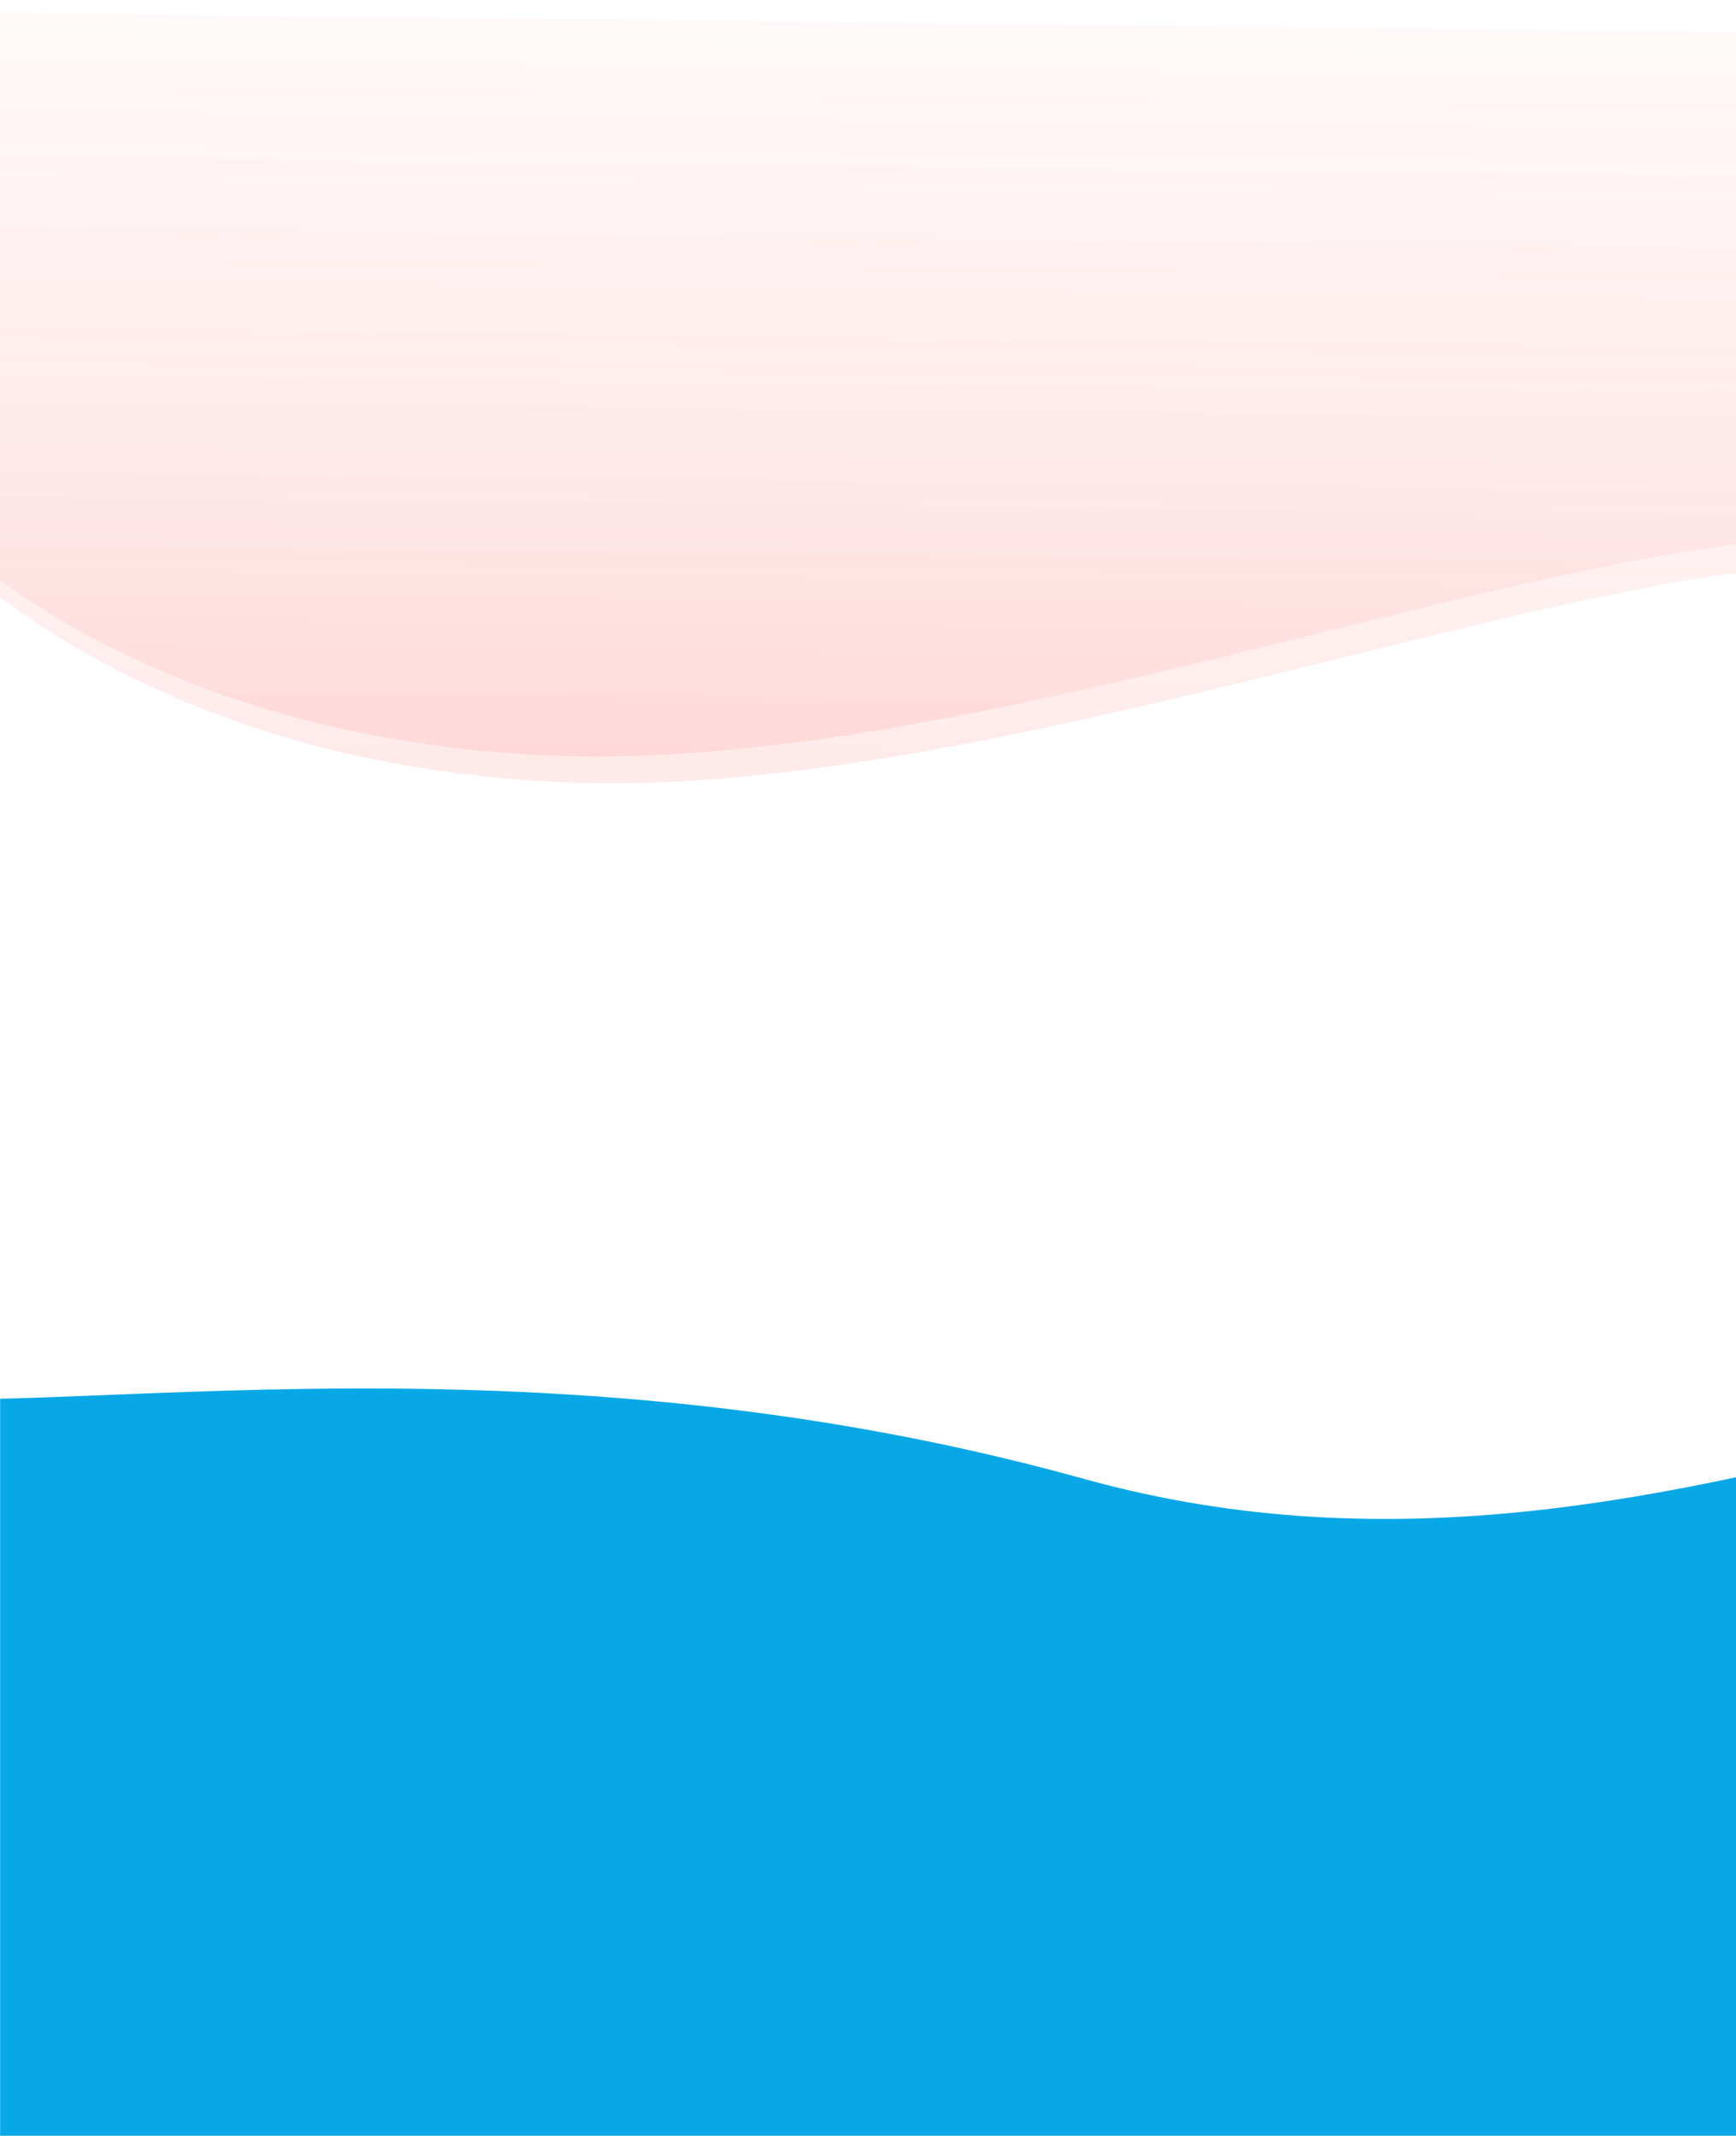<svg width="1701" height="2092" viewBox="0 0 1701 2092" fill="none" xmlns="http://www.w3.org/2000/svg">
<rect x="0" y="0" width="1701" height="2092" fill="#333333" stroke="none"/>
<g clip-path="url(#clip0_2048_148)">
<rect width="1701" height="2092" fill="white"/>
<g clip-path="url(#clip1_2048_148)">
<g clip-path="url(#clip2_2048_148)">
<mask id="mask0_2048_148" style="mask-type:alpha" maskUnits="userSpaceOnUse" x="-91" y="11" width="1930" height="795">
<rect x="-81.742" y="11.651" width="1920" height="773" transform="rotate(0.626 -81.742 11.651)" fill="#D9D9D9"/>
</mask>
<g mask="url(#mask0_2048_148)">
<path d="M570.046 766.817C179.74 756.153 -43.848 570.765 -106.854 479.405L-198.566 86.38L-193.933 -337.595C85.139 -373.215 745.678 -443.336 1155.25 -438.861C1665.58 -433.285 2017.7 -135.32 2133.8 -37.078L2134.91 -36.134C2249.86 61.127 2146.61 724.039 1956.11 585.949C1765.6 447.86 1057.93 780.148 570.046 766.817Z" fill="url(#paint0_linear_2048_148)" fill-opacity="0.2"/>
<path d="M556.331 740.666C166.025 730.001 -57.563 544.614 -120.569 453.254L-212.281 60.228L-207.648 -363.746C71.424 -399.366 731.963 -469.487 1141.54 -465.012C1651.86 -459.437 2003.98 -161.471 2120.08 -63.229L2121.2 -62.286C2236.14 34.976 2132.89 697.888 1942.39 559.798C1751.89 421.709 1044.21 753.997 556.331 740.666Z" fill="url(#paint1_linear_2048_148)" fill-opacity="0.2"/>
</g>
</g>
</g>
<mask id="mask1_2048_148" style="mask-type:alpha" maskUnits="userSpaceOnUse" x="0" y="1292" width="1920" height="925">
<rect y="1292" width="1920" height="925" fill="#D9D9D9"/>
</mask>
<g mask="url(#mask1_2048_148)">
<path d="M1062 1448.54C458.878 1281.01 -46.02 1414.57 -196.003 1353.54L-274 2216.54C21.965 2170.84 -196.003 2185.38 919.866 2185.38C2168 2185.38 1988.02 2171.95 2172 2216.54C2233.33 2005.86 2654.21 1508.05 2517.68 1411.14C2173.72 1167.02 1674 1618.54 1062 1448.54Z" fill="#08A8E7"/>
</g>
</g>
<defs>
<linearGradient id="paint0_linear_2048_148" x1="998.41" y1="-440.575" x2="985.167" y2="771.492" gradientUnits="userSpaceOnUse">
<stop stop-color="white" stop-opacity="0"/>
<stop offset="1" stop-color="#FF9494"/>
</linearGradient>
<linearGradient id="paint1_linear_2048_148" x1="984.695" y1="-466.726" x2="971.452" y2="745.341" gradientUnits="userSpaceOnUse">
<stop stop-color="white" stop-opacity="0"/>
<stop offset="1" stop-color="#FF9494"/>
</linearGradient>
<clipPath id="clip0_2048_148">
<rect width="1701" height="2092" fill="white"/>
</clipPath>
<clipPath id="clip1_2048_148">
<rect width="1935.68" height="1517.25" fill="white" transform="translate(-99.922 -63.552) rotate(0.626)"/>
</clipPath>
<clipPath id="clip2_2048_148">
<rect width="1920" height="2110" fill="white" transform="translate(-95.922 -63.508) rotate(0.626)"/>
</clipPath>
</defs>
</svg>
